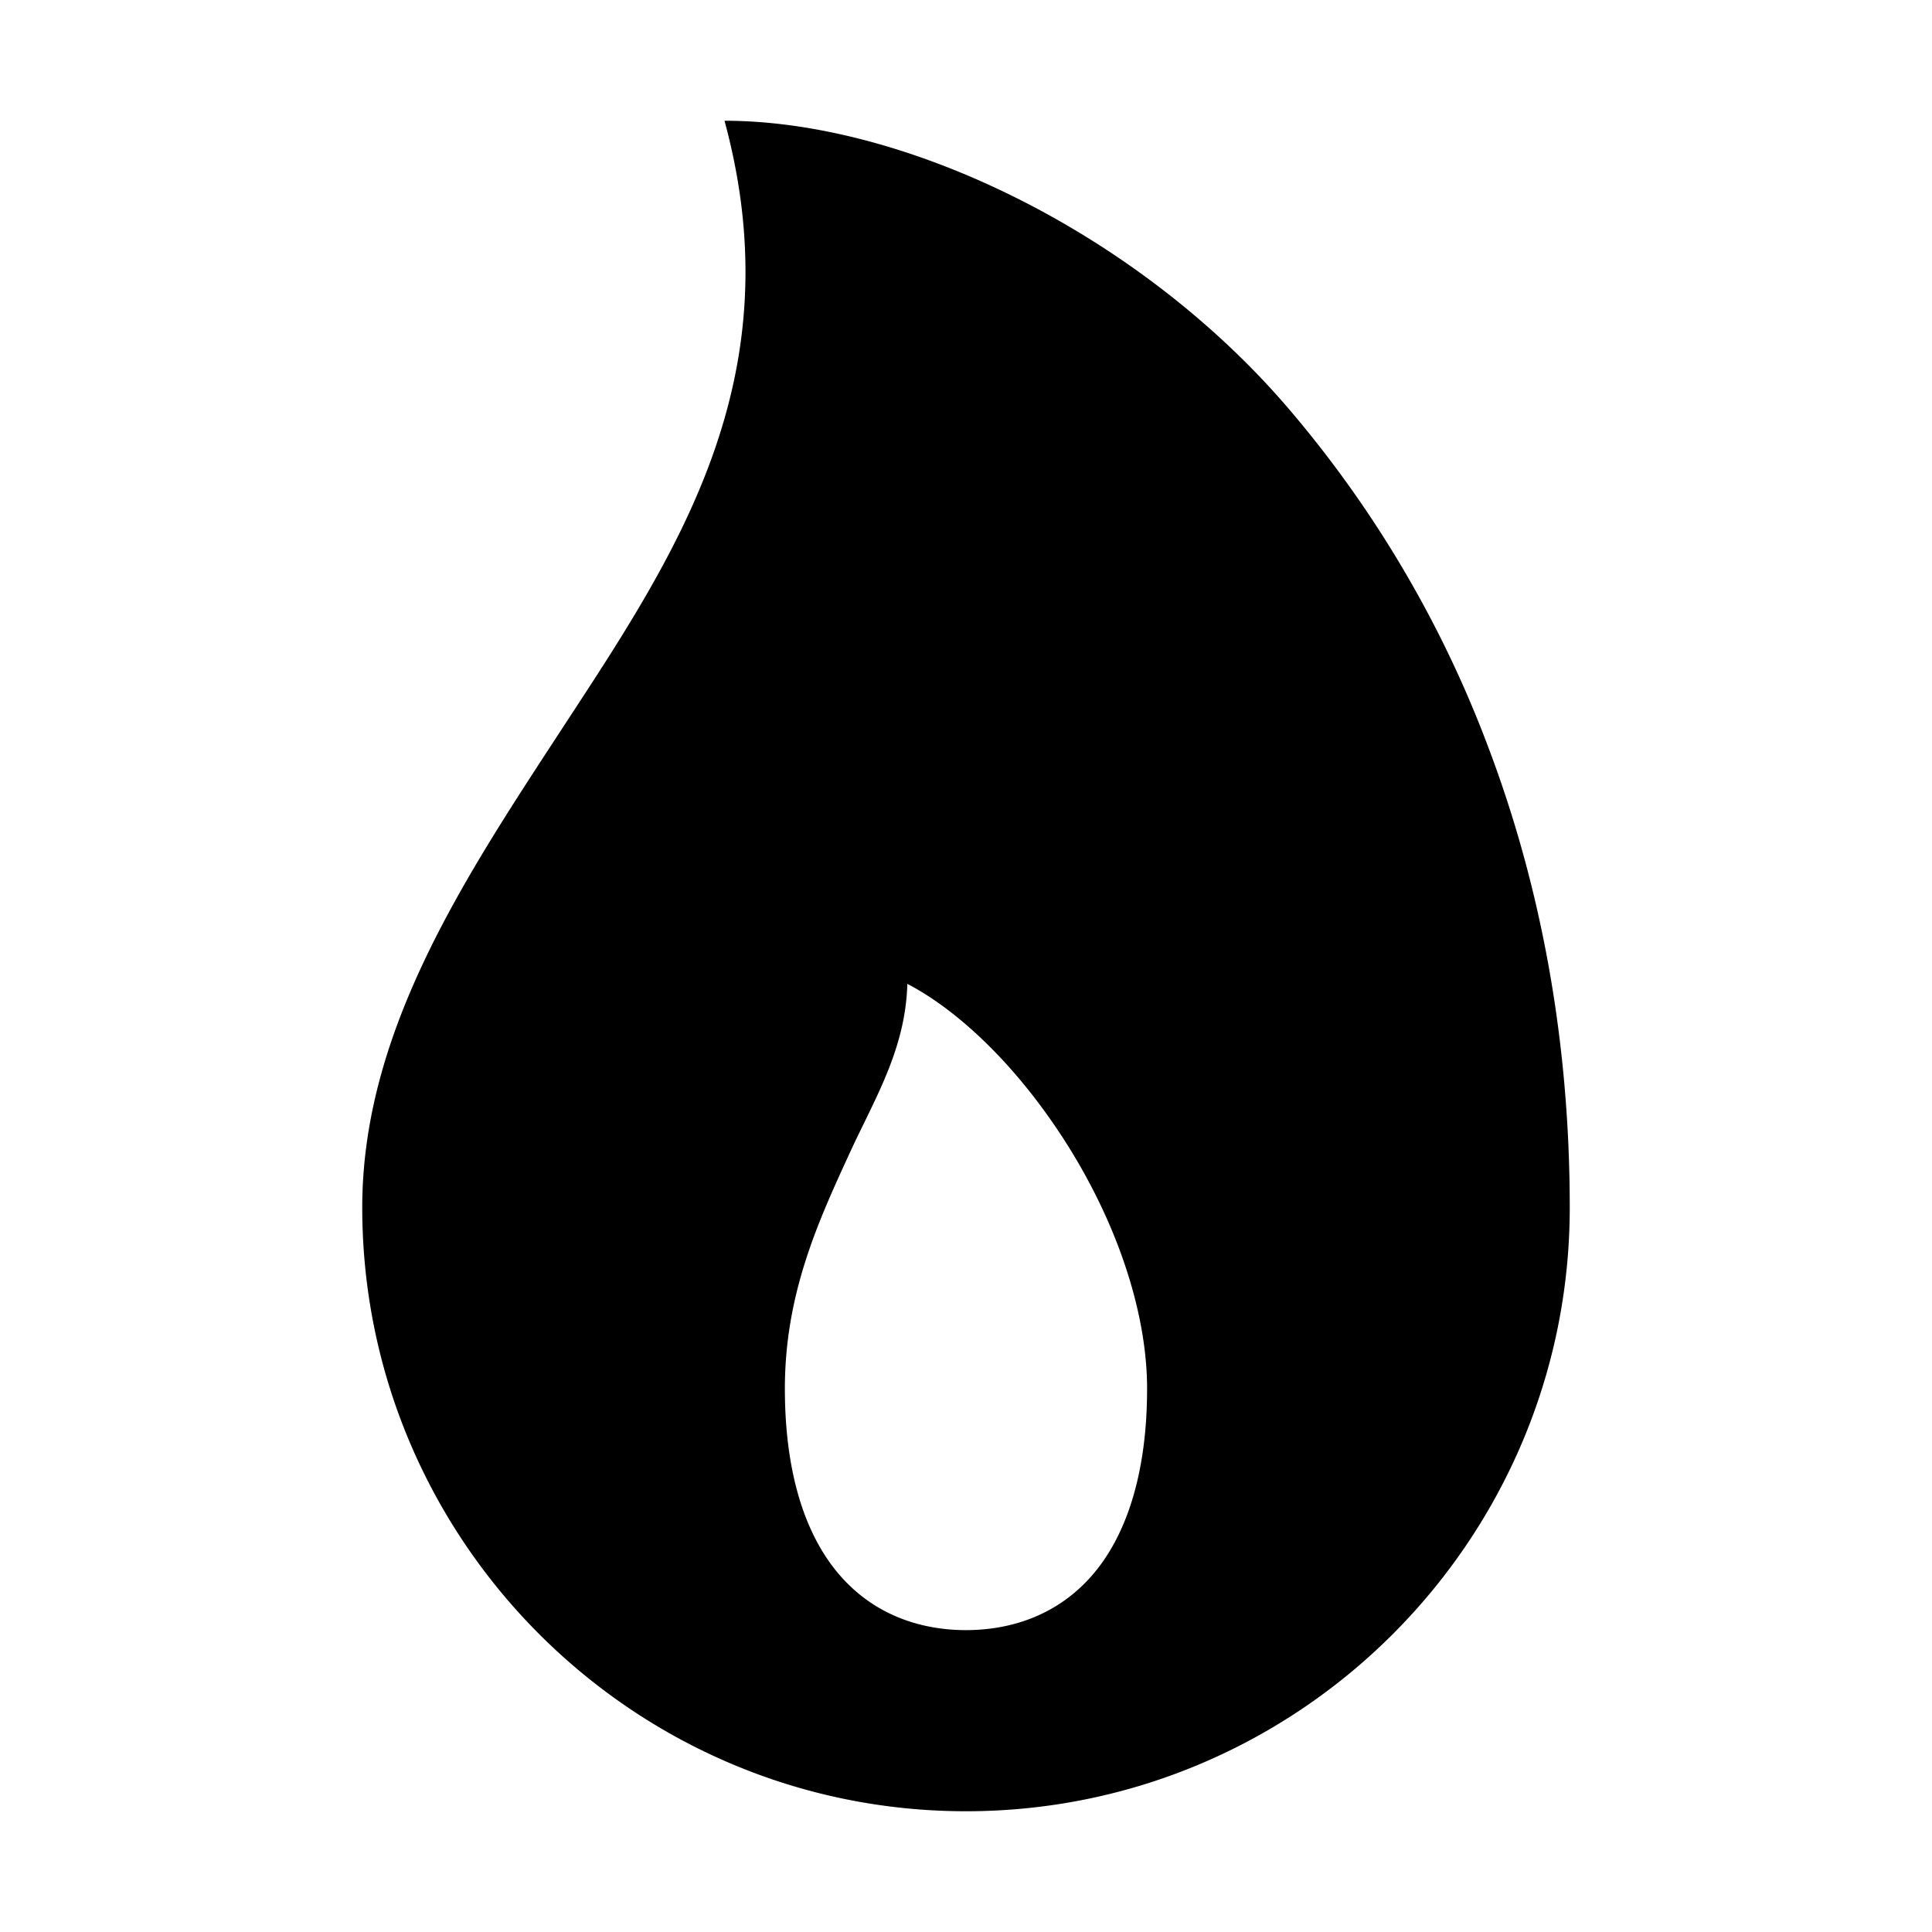 <svg xmlns="http://www.w3.org/2000/svg" xmlns:xlink="http://www.w3.org/1999/xlink" viewBox="0 0 512 512"><path d="M394.24 197.56a300.67 300.67 0 0 0-53.38-90C301.2 61.65 240 32 192 32c19 70-14.36 117.12-44.79 163.77C122 234.36 96 274.27 96 320c0 88.22 71.78 160 160 160s160-71.78 160-160c0-43.3-7.32-84.49-21.76-122.44zM288.33 418.69C278 429.69 265.05 432 256 432s-22-2.31-32.33-13.31S208 390.24 208 368c0-25.14 8.82-44.28 17.34-62.78c6.48-14.07 14.66-27.22 15.11-44.49c11.3 5.88 23.67 16.91 34.54 31.28c18.17 24 29 52.42 29 76c.01 22.23-5.41 39.76-15.66 50.68z" fill="currentColor" /></svg>
